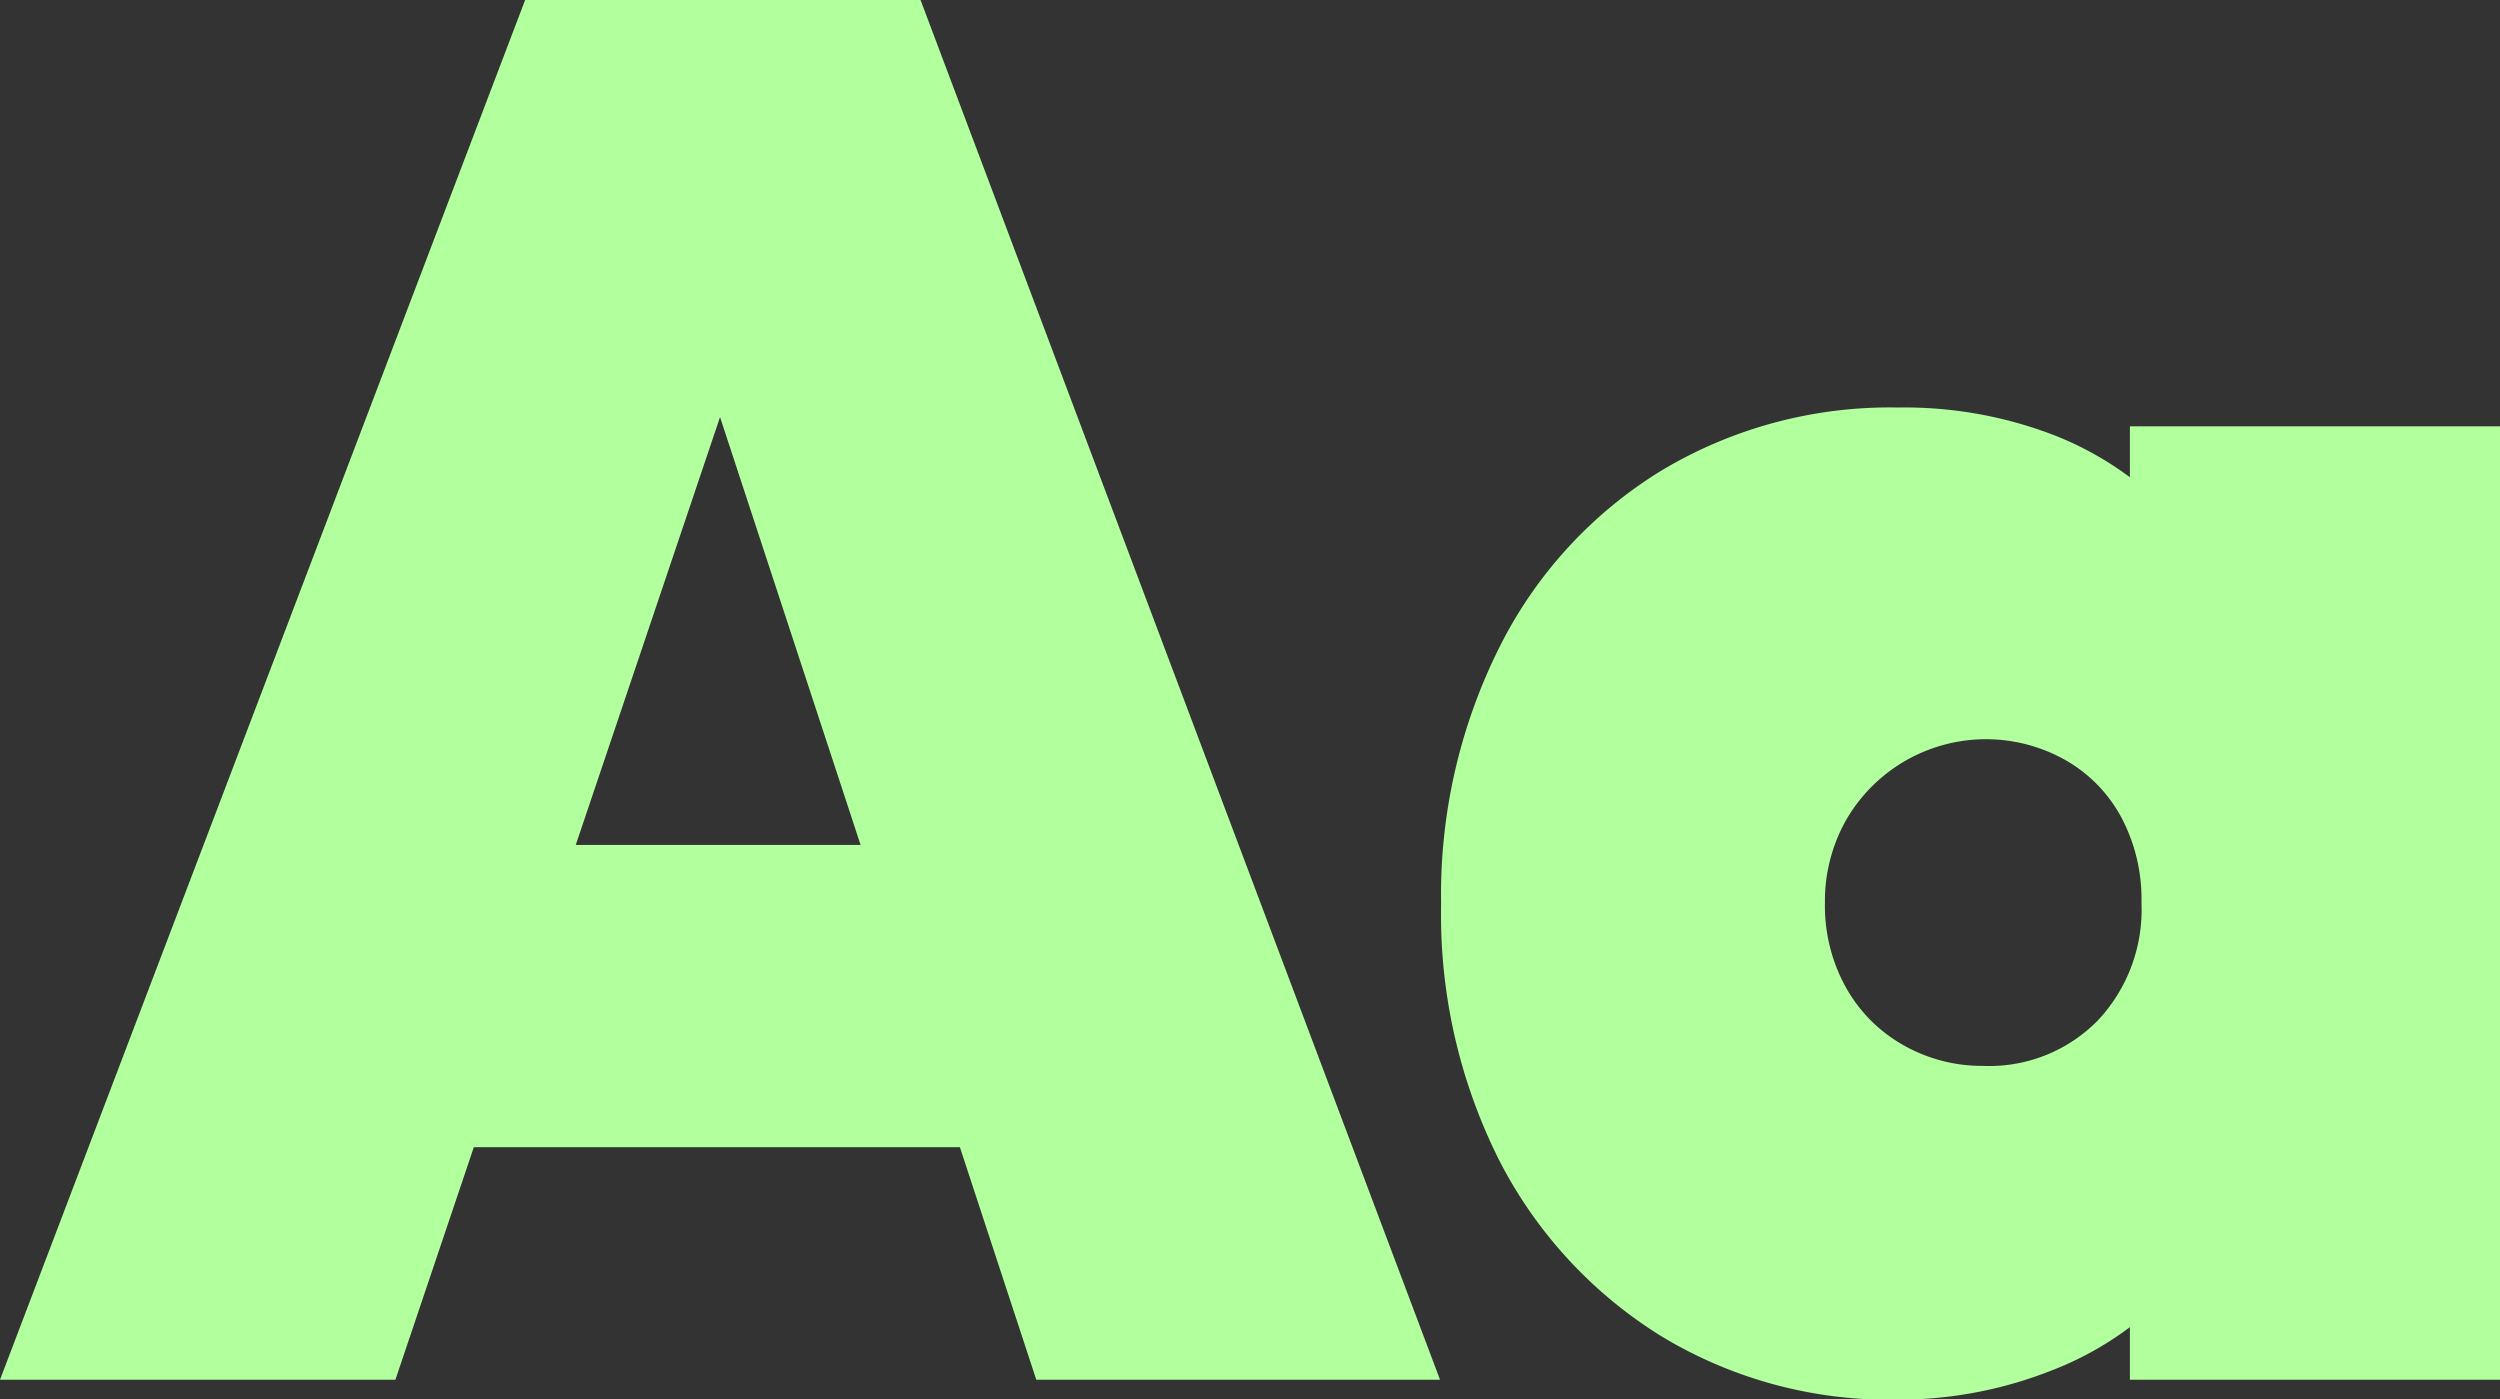 <svg xmlns="http://www.w3.org/2000/svg" viewBox="0 0 92.88 51.98"><rect x="0" y="0" width="92.88" height="51.98" fill="#333333" stroke="none"/><defs><style>.cls-1{fill:#B2FF9E;}</style></defs><g id="Capa_2" data-name="Capa 2"><g id="Capa_1-2" data-name="Capa 1"><path class="cls-1" d="M0,51.26,19.51,0H34.2L53.5,51.26h-15L24.19,7.7h5.19L14.69,51.26Zm12.67-8.64V31.39H41.33V42.62Z"/><path class="cls-1" d="M70.49,52a16.34,16.34,0,0,1-8.79-2.37,16.57,16.57,0,0,1-6-6.52,20.33,20.33,0,0,1-2.16-9.54A20.51,20.51,0,0,1,55.73,24a16.17,16.17,0,0,1,6-6.52,16.5,16.5,0,0,1,8.79-2.34,15.47,15.47,0,0,1,5.72,1,12,12,0,0,1,4.39,2.92,8.72,8.72,0,0,1,2.27,4.32V43.7A8.63,8.63,0,0,1,80.6,48a12,12,0,0,1-4.39,2.92A15.47,15.47,0,0,1,70.49,52ZM73.66,39.6a5.65,5.65,0,0,0,4.28-1.69,6,6,0,0,0,1.62-4.36,6.49,6.49,0,0,0-.72-3.13,5.36,5.36,0,0,0-2-2.12,6,6,0,0,0-8.25,2.16,6.12,6.12,0,0,0-.79,3.09,6.25,6.25,0,0,0,.76,3.1,5.57,5.57,0,0,0,2.12,2.16A5.91,5.91,0,0,0,73.66,39.6Zm5.47,11.66v-9.5l1.94-8.64-1.94-8.57V15.84H92.88V51.26Z"/></g></g></svg>